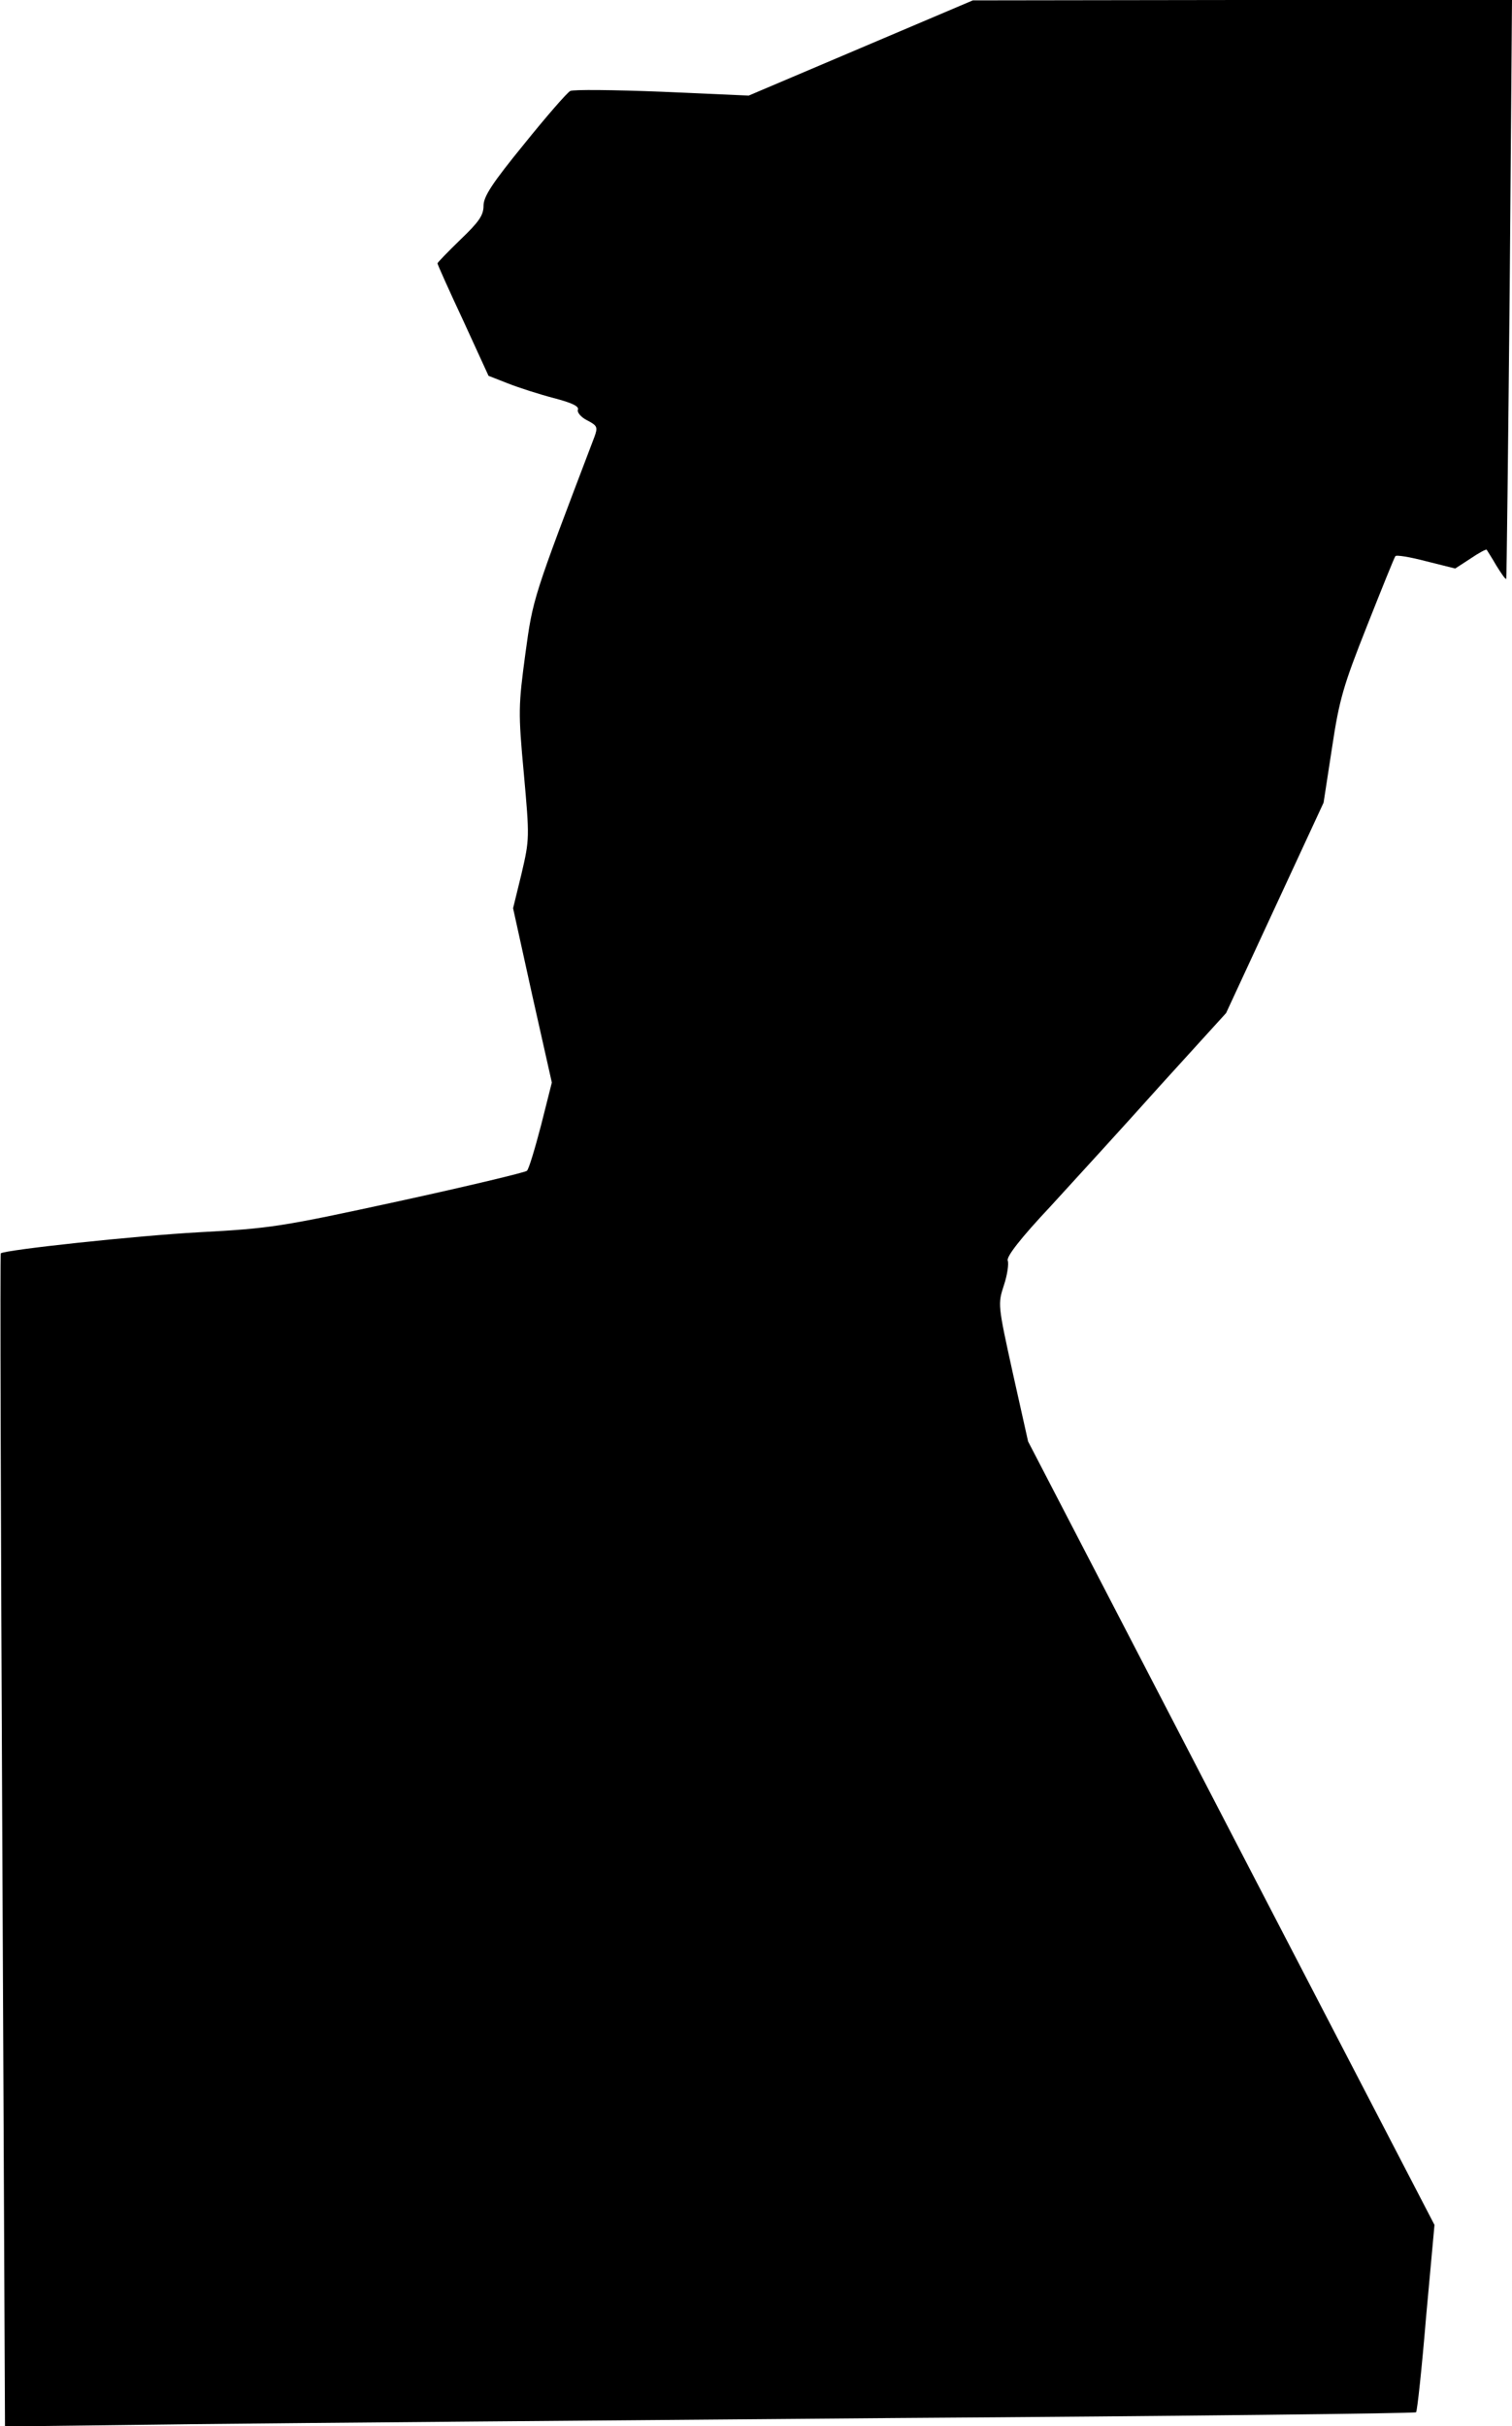 <?xml version="1.0" standalone="no"?>
<!DOCTYPE svg PUBLIC "-//W3C//DTD SVG 20010904//EN"
 "http://www.w3.org/TR/2001/REC-SVG-20010904/DTD/svg10.dtd">
<svg version="1.0" xmlns="http://www.w3.org/2000/svg"
 width="394pt" height="632pt" viewBox="0 0 394 632"
 preserveAspectRatio="xMidYMid meet">
<g transform="translate(0,632) scale(0.1,-0.1)"
fill="#000000" stroke="none">
<path fill="#000000" stroke="none" d="M2243 6195 l-292 -124 -226 10 c-124 5
-232 6 -239 2 -8 -4 -62 -66 -120 -138 -84 -103 -106 -137 -106 -161 0 -25
-12 -42 -60 -88 -33 -32 -60 -60 -60 -62 0 -3 30 -70 67 -149 l66 -144 51 -20
c28 -11 81 -28 119 -38 46 -12 66 -21 63 -30 -3 -7 8 -20 24 -28 27 -14 28
-18 19 -43 -161 -423 -160 -419 -180 -565 -18 -135 -19 -151 -4 -312 15 -167
15 -171 -6 -261 l-22 -90 50 -227 51 -227 -28 -111 c-16 -61 -32 -115 -37
-119 -4 -4 -154 -40 -333 -79 -308 -67 -335 -71 -520 -81 -166 -9 -508 -46
-518 -55 -2 -2 0 -690 4 -1530 l7 -1526 486 6 c267 3 1093 10 1836 16 742 5
1352 12 1355 15 3 3 15 114 26 247 l22 241 -530 1021 -529 1020 -40 179 c-39
177 -39 179 -23 228 9 27 13 56 10 64 -4 10 33 58 112 142 64 70 194 212 287
316 l170 187 127 274 127 274 22 143 c19 127 30 163 91 317 38 96 71 178 74
182 2 4 38 -2 80 -13 l76 -19 40 26 c22 15 41 25 42 23 1 -2 13 -20 25 -41 13
-21 24 -37 26 -35 1 2 5 342 9 756 l6 752 -702 0 -703 -1 -292 -124z"/>
</g>
</svg>
